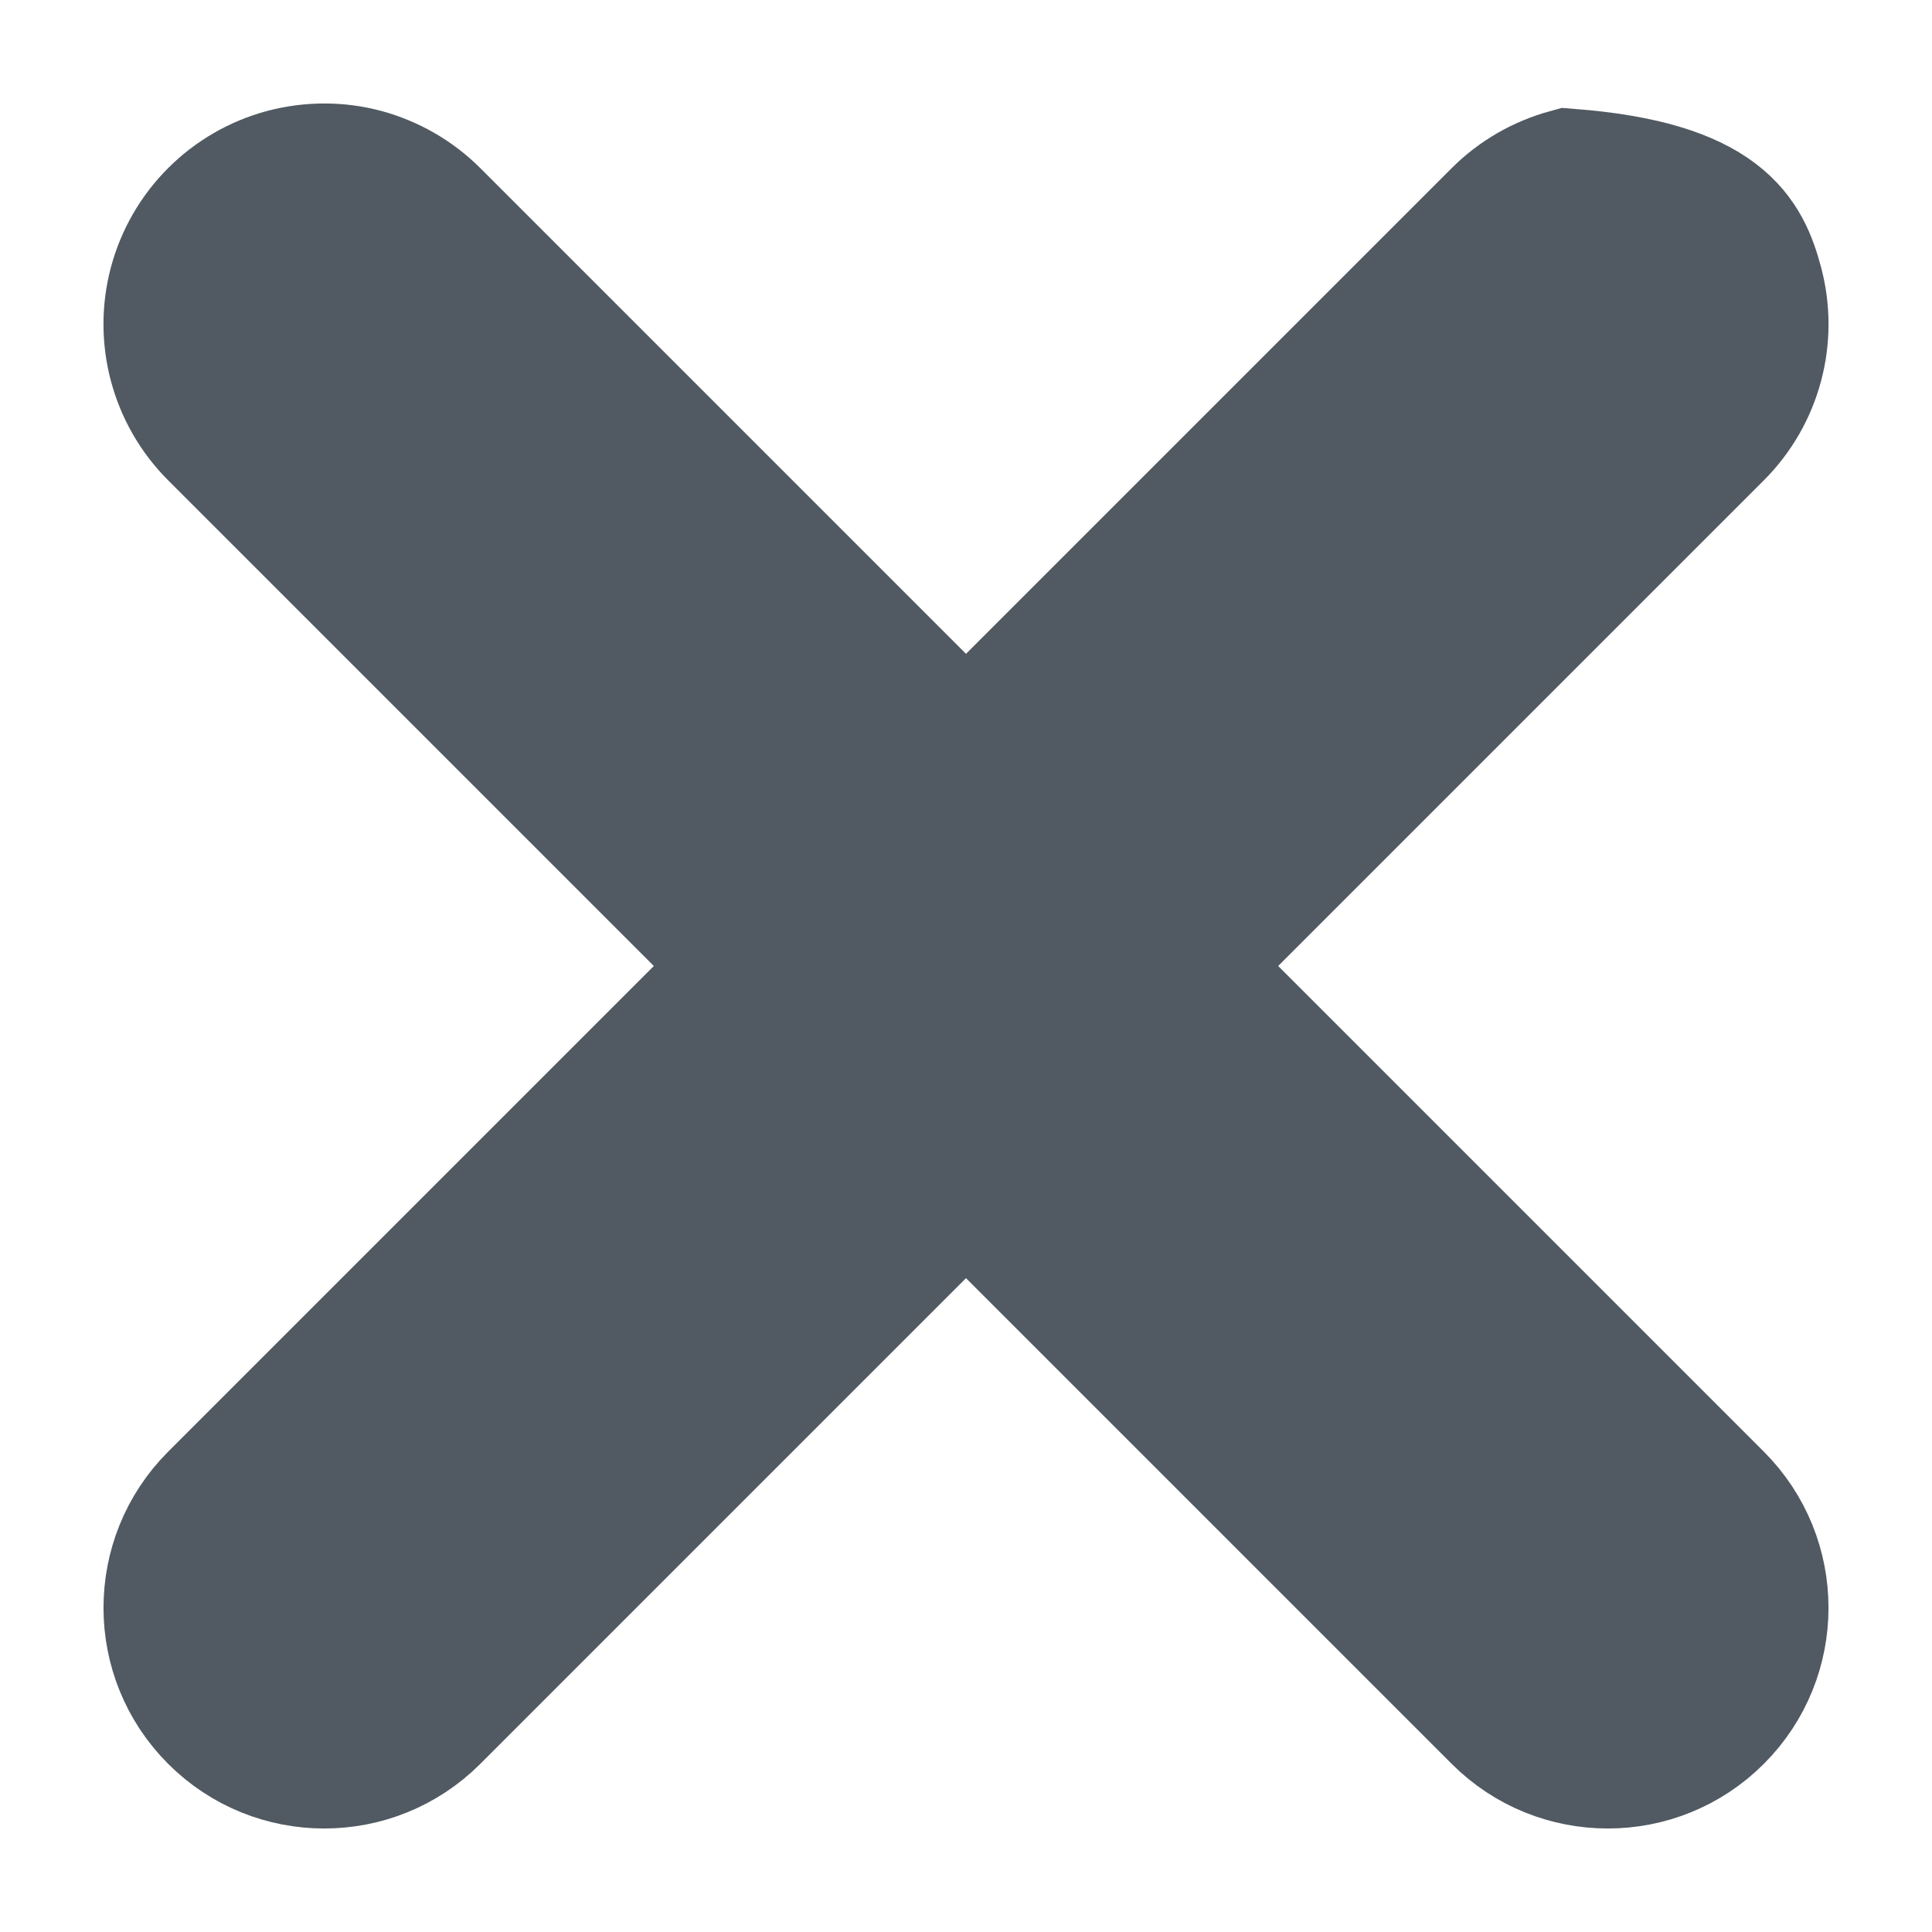 
<svg width="14px" height="14px" viewBox="0 0 14 14" version="1.1" xmlns="http://www.w3.org/2000/svg" xmlns:xlink="http://www.w3.org/1999/xlink">
    
    <g id="nkiwxyxqfs" stroke="none" stroke-width="1" fill="none" fill-rule="evenodd">
        <g id="vonffsfljm" transform="translate(-307, -95)">
            <g id="uvuzsjxntt" transform="translate(0, 16)">
                <g id="gbbhbicjiw" transform="translate(24, 62)">
                    <g id="hzvzmqjhgt" transform="translate(284, 18)">
                        <rect id="myfjblmomu" x="0" y="0" width="12" height="12"></rect>
                        <g id="oepjuwprey" transform="translate(0.75, 0.75)" fill="#515A62" stroke="#515A62">
                            <path d="M0.315,-0.463 C0.505,-0.513 0.701,-0.512 0.884,-0.463 C1.067,-0.413 1.238,-0.317 1.377,-0.178 L1.377,-0.178 L5.25,3.695 L9.123,-0.178 C9.262,-0.317 9.433,-0.413 9.616,-0.463 C10.718,-0.378 10.874,-0.016 10.963,0.315 C11.064,0.694 10.956,1.099 10.678,1.377 L10.678,1.377 L6.805,5.25 L10.678,9.123 C10.893,9.338 11,9.619 11,9.901 C11,10.182 10.893,10.463 10.678,10.678 C10.463,10.893 10.182,11 9.901,11 C9.619,11 9.338,10.893 9.123,10.678 L9.123,10.678 L5.25,6.805 L1.377,10.678 C1.162,10.893 0.881,11 0.599,11 C0.318,11 0.037,10.893 -0.178,10.678 C-0.393,10.463 -0.5,10.182 -0.5,9.901 C-0.5,9.619 -0.393,9.338 -0.178,9.123 L-0.178,9.123 L3.695,5.25 L-0.178,1.377 C-0.456,1.099 -0.564,0.694 -0.463,0.315 C-0.361,-0.065 -0.065,-0.361 0.315,-0.463 Z" id="vhnwehucyj"></path>
                        </g>
                    </g>
                </g>
            </g>
        </g>
    </g>
</svg>